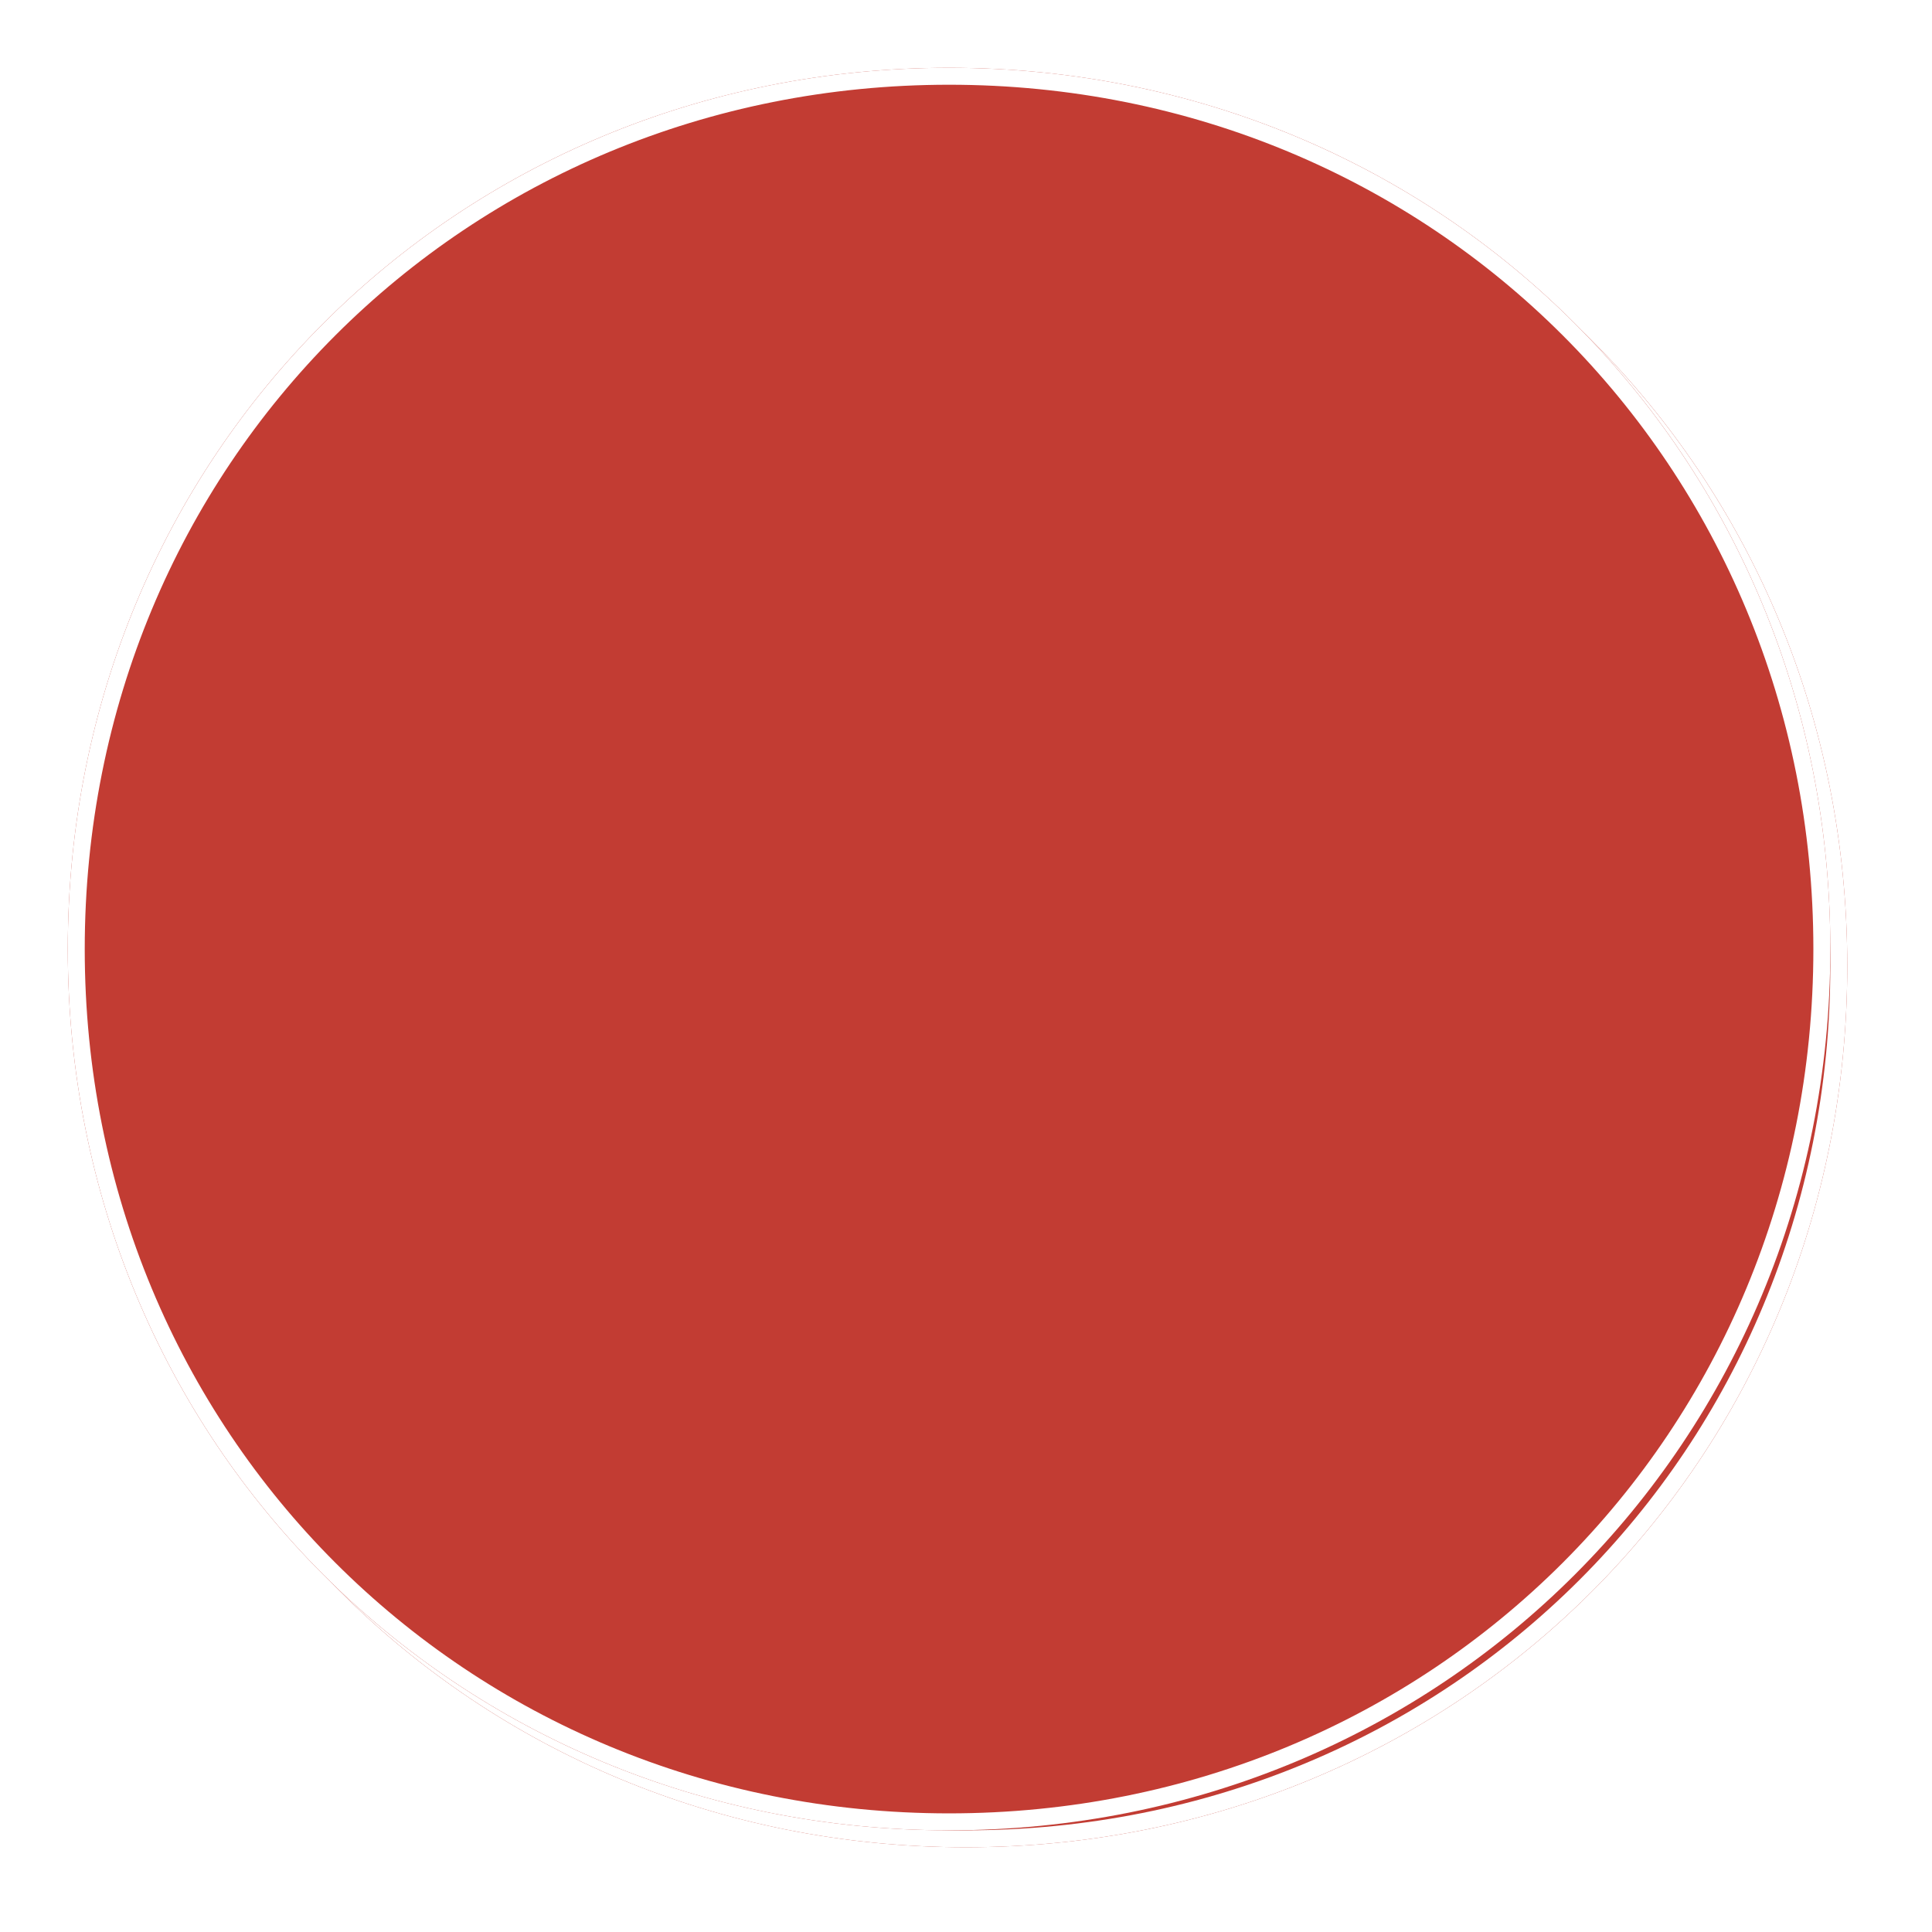 ﻿<?xml version="1.0" encoding="utf-8"?>
<svg version="1.1" xmlns:xlink="http://www.w3.org/1999/xlink" width="114px" height="114px" xmlns="http://www.w3.org/2000/svg">
  <defs>
    <filter x="1256px" y="156px" width="114px" height="114px" filterUnits="userSpaceOnUse" id="filter35">
      <feOffset dx="1" dy="1" in="SourceAlpha" result="shadowOffsetInner" />
      <feGaussianBlur stdDeviation="2.5" in="shadowOffsetInner" result="shadowGaussian" />
      <feComposite in2="shadowGaussian" operator="atop" in="SourceAlpha" result="shadowComposite" />
      <feColorMatrix type="matrix" values="0 0 0 0 0  0 0 0 0 0  0 0 0 0 0  0 0 0 0.698 0  " in="shadowComposite" />
    </filter>
    <g id="widget36">
      <path d="M 1312 160  C 1341.12 160  1364 182.88  1364 212  C 1364 241.12  1341.12 264  1312 264  C 1282.88 264  1260 241.12  1260 212  C 1260 182.88  1282.88 160  1312 160  Z " fill-rule="nonzero" fill="#c23c33" stroke="none" />
      <path d="M 1312 160.5  C 1340.84 160.5  1363.5 183.16  1363.5 212  C 1363.5 240.84  1340.84 263.5  1312 263.5  C 1283.16 263.5  1260.5 240.84  1260.5 212  C 1260.5 183.16  1283.16 160.5  1312 160.5  Z " stroke-width="1" stroke="#ffffff" fill="none" />
    </g>
  </defs>
  <g transform="matrix(1 0 0 1 -1256 -156 )">
    <use xlink:href="#widget36" filter="url(#filter35)" />
    <use xlink:href="#widget36" />
  </g>
</svg>